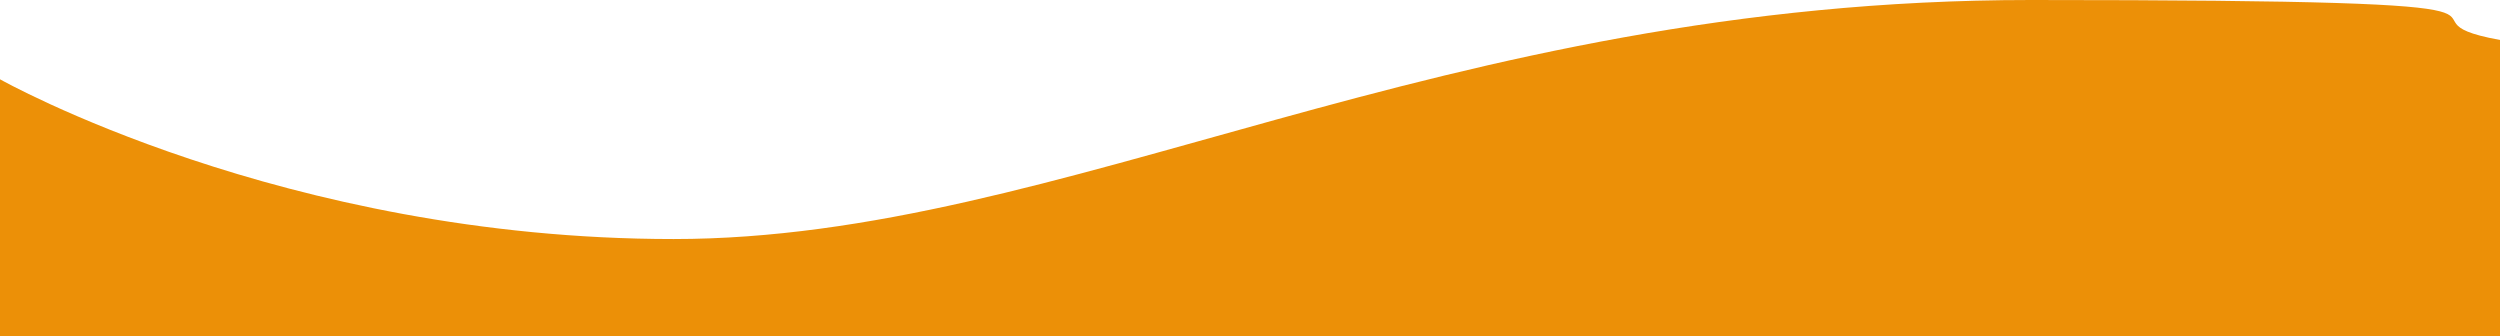 <?xml version="1.0" encoding="UTF-8"?>
<svg xmlns="http://www.w3.org/2000/svg" version="1.1" viewBox="0 0 1920.2 258.1">
  <defs>
    <style>
      .cls-1 {
        fill: #ec9007;
      }
    </style>
  </defs>
  <!-- Generator: Adobe Illustrator 28.7.1, SVG Export Plug-In . SVG Version: 1.2.0 Build 142)  -->
  <g>
    <g id="Layer_1">
      <path class="cls-1" d="M1920.2,30.7v227.4H0V60.9s217.4,122.7,517.4,122.7S1104.7,0,1559.8,0s262.5,12.9,360.4,30.7Z"/>
    </g>
  </g>
</svg>